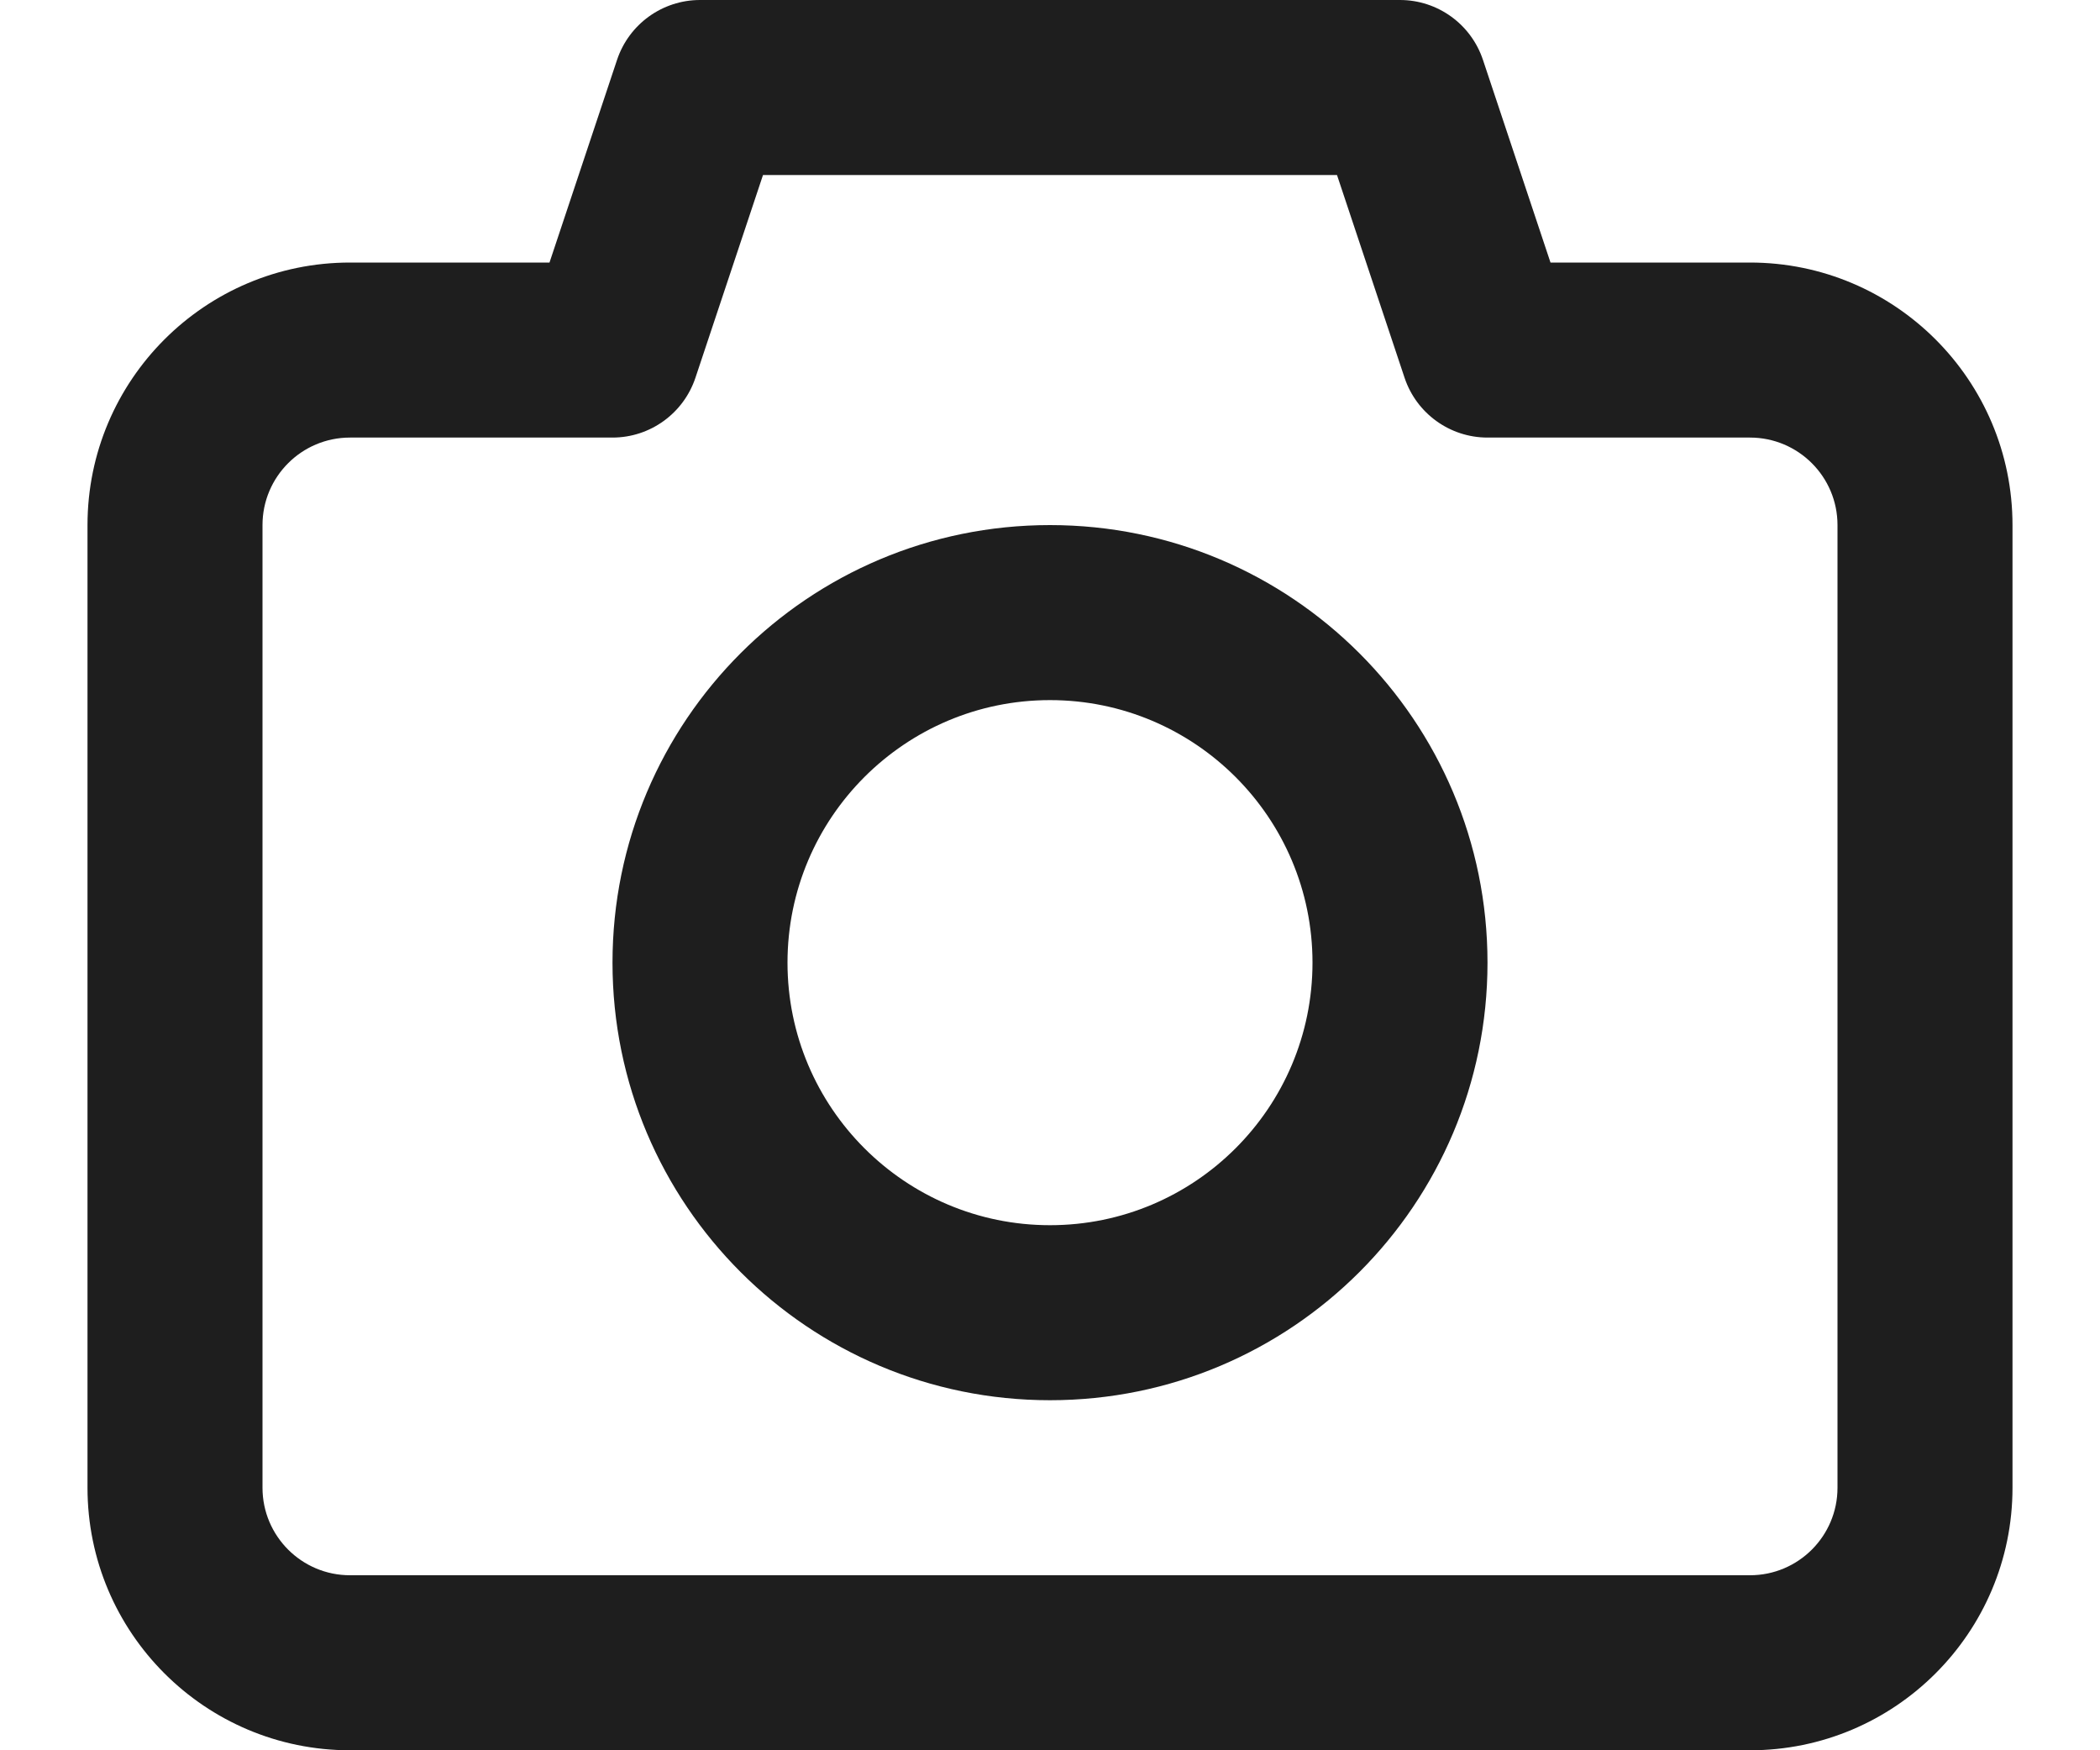<svg width="12" height="10" viewBox="0 0 12 10" fill="none" xmlns="http://www.w3.org/2000/svg">
<path fill-rule="evenodd" clip-rule="evenodd" d="M8.5 5.5C8.5 6.881 7.381 8 6 8C4.619 8 3.5 6.881 3.5 5.5C3.5 4.119 4.619 3 6 3C7.381 3 8.5 4.119 8.5 5.5ZM7.5 5.5C7.5 6.328 6.828 7 6 7C5.172 7 4.5 6.328 4.5 5.5C4.5 4.672 5.172 4 6 4C6.828 4 7.5 4.672 7.5 5.5Z" fill="#1E1E1E"/>
<path fill-rule="evenodd" clip-rule="evenodd" d="M4 0C3.785 0 3.594 0.138 3.526 0.342L3.14 1.5H2C1.172 1.5 0.5 2.172 0.5 3V8.5C0.5 9.328 1.172 10 2 10H10C10.828 10 11.5 9.328 11.5 8.5V3C11.5 2.172 10.828 1.5 10 1.5H8.86L8.474 0.342C8.406 0.138 8.215 0 8 0H4ZM3.974 2.158L4.36 1H7.64L8.026 2.158C8.094 2.362 8.285 2.5 8.5 2.5H10C10.276 2.5 10.5 2.724 10.5 3V8.5C10.5 8.776 10.276 9 10 9H2C1.724 9 1.5 8.776 1.5 8.5V3C1.5 2.724 1.724 2.5 2 2.5H3.5C3.715 2.5 3.906 2.362 3.974 2.158Z" fill="#1E1E1E"/>
</svg>
